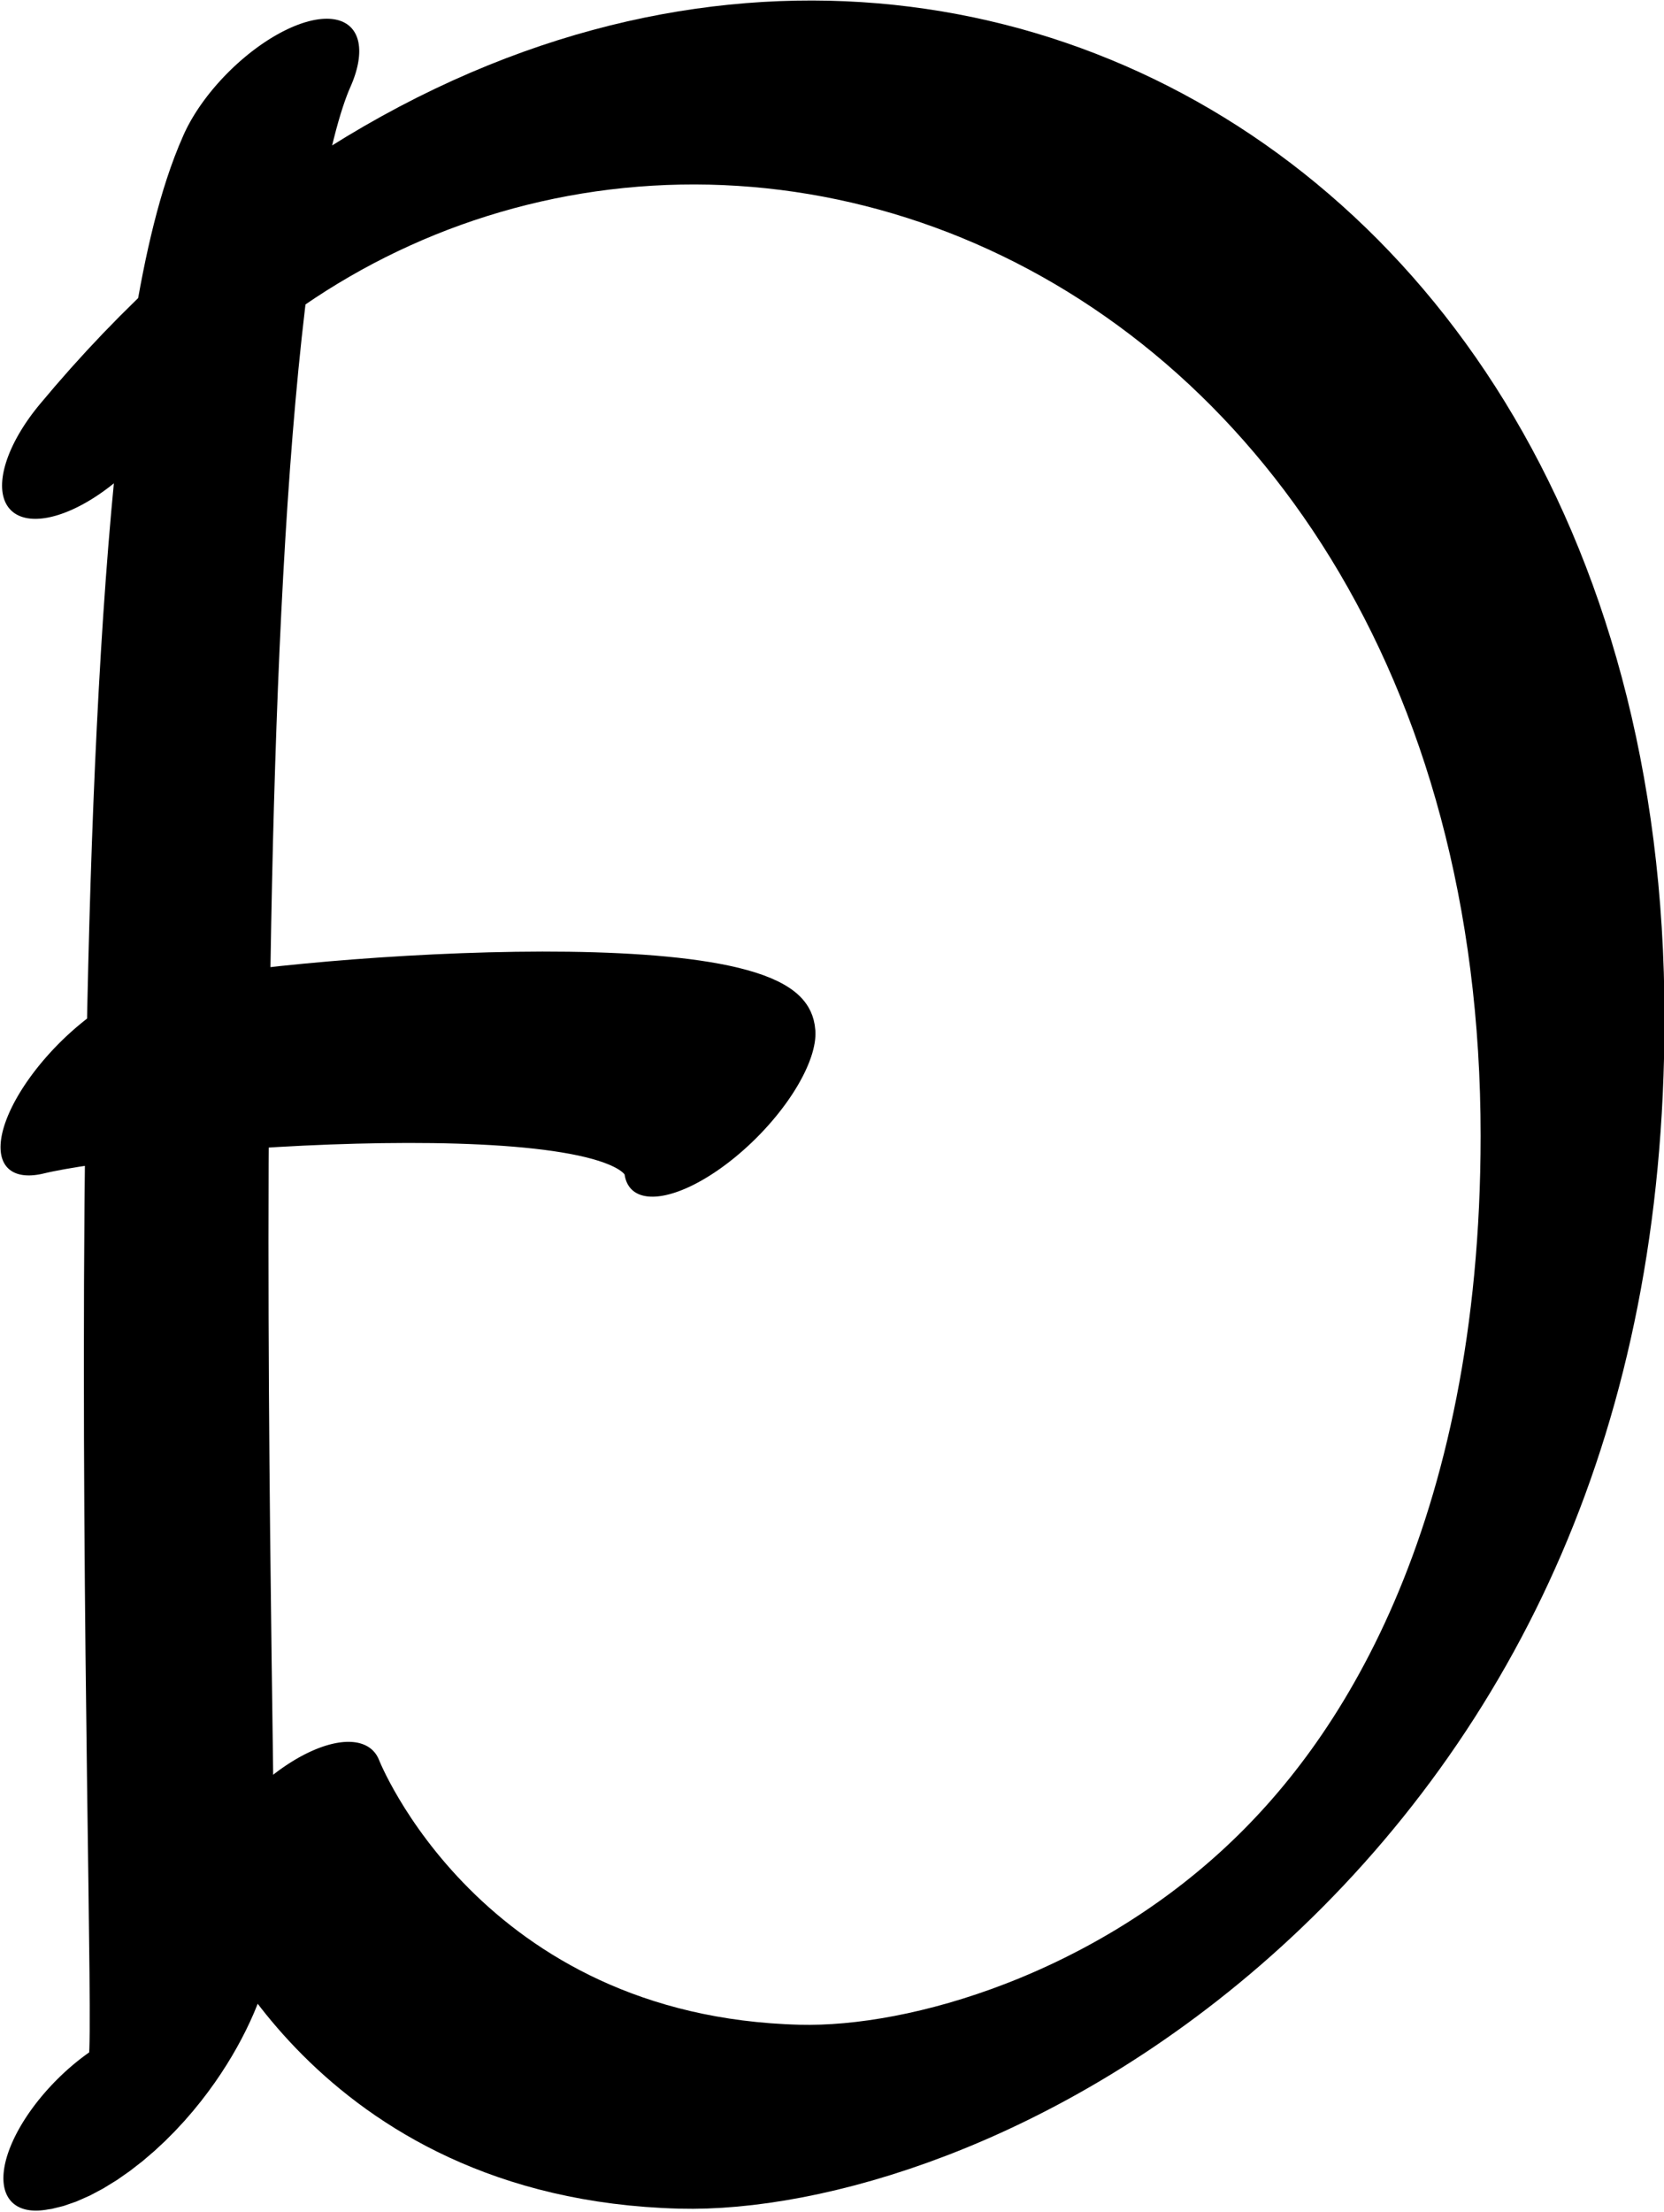 <?xml version="1.0" encoding="UTF-8" standalone="no"?>
<!-- Created with Inkscape (http://www.inkscape.org/) -->

<svg
   width="671.053"
   height="891.584"
   viewBox="0 0 671.053 891.584"
   version="1.1"
   id="svg5"
   xml:space="preserve"
   xmlns="http://www.w3.org/2000/svg"
   xmlns:svg="http://www.w3.org/2000/svg"><defs
     id="defs2" /><g
     style="display:inline"
     id="g2051"
     transform="translate(-242.046,-308.509)"><g
       id="use4580"
       style="display:inline"><g
         id="use73337"
         transform="matrix(0.341,0.341,-0.738,0.738,773.531,87.493)"
         style="display:inline"><path
           style="fill:none;stroke:#000000;stroke-width:91.576;stroke-linecap:round;stroke-linejoin:round"
           d="m 853.438,1062.214 c 18.626,-10.13 5.266,-40.602 -19.157,-55.45 C 799.734,985.763 -133.076,586.553 -231.739,467.227"
           id="path73401" /></g><g
         id="g73341"
         transform="matrix(0.345,0.345,-0.734,0.734,923.902,-9.938)"><path
           style="fill:none;stroke:#000000;stroke-width:91.433;stroke-linecap:round;stroke-linejoin:round"
           d="M -222.348,772.8 C -286.606,445.426 462.426,282.131 1021.81,545.232 c 466.717,219.516 272.389,446.45 120.329,514.285 -205.851,91.831 -428.116,45.865 -428.116,45.865"
           id="path73339" /></g></g><g
       id="use4583"
       transform="matrix(0.325,0.325,-0.781,0.781,1054.253,-111.547)"
       style="display:inline"><path
         style="display:inline;fill:none;stroke:#000000;stroke-width:91.197;stroke-linecap:round;stroke-linejoin:round"
         d="M 125.991,1042.725 C 180.126,1005.78 468.653,866.49 526.097,887.2"
         id="path73429" /></g></g></svg>

